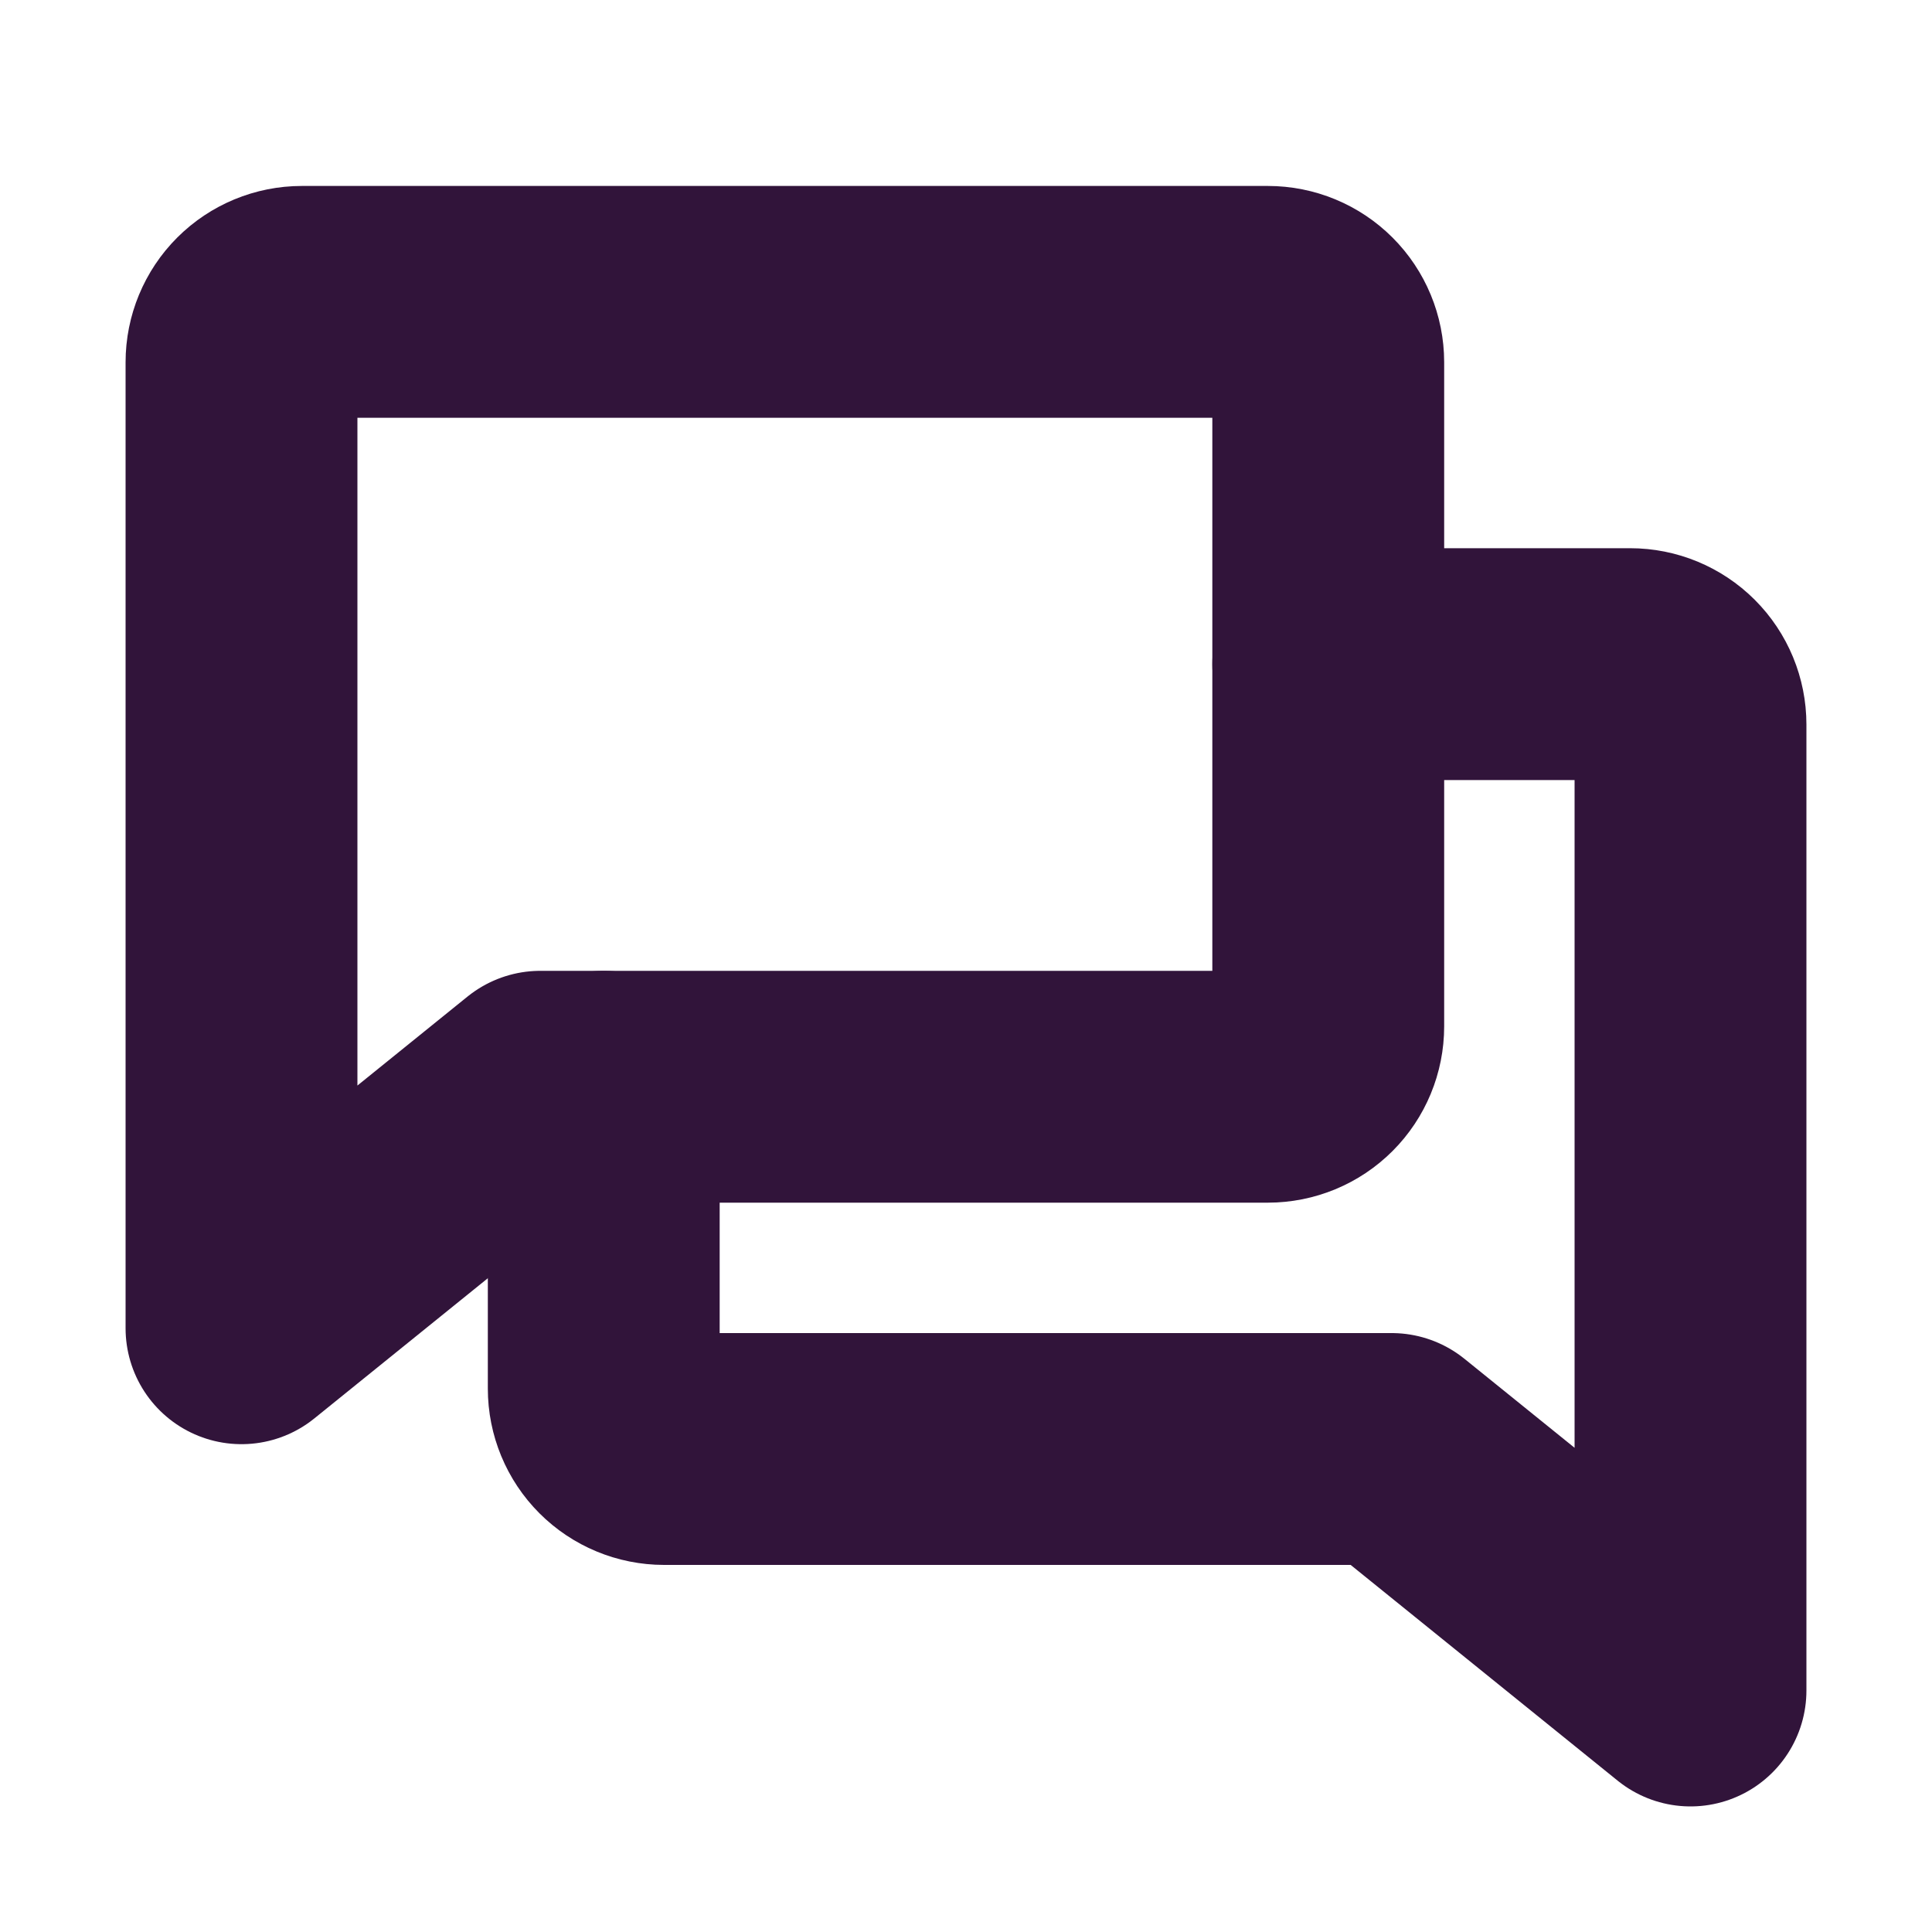 <svg width="100" height="100" viewBox="0 0 100 100" fill="none" xmlns="http://www.w3.org/2000/svg">
<g clip-path="url(#clip0_41_228)">
<path d="M27.969 56.25L12.5 68.75V18.75C12.5 17.921 12.829 17.126 13.415 16.54C14.001 15.954 14.796 15.625 15.625 15.625H65.625C66.454 15.625 67.249 15.954 67.835 16.54C68.421 17.126 68.75 17.921 68.75 18.75V53.125C68.75 53.954 68.421 54.749 67.835 55.335C67.249 55.921 66.454 56.25 65.625 56.25H27.969Z" stroke="#31143A" stroke-width="12" stroke-linecap="round" stroke-linejoin="round"/>
<path d="M31.25 56.25V71.875C31.25 72.704 31.579 73.499 32.165 74.085C32.751 74.671 33.546 75 34.375 75H72.031L87.5 87.5V37.5C87.5 36.671 87.171 35.876 86.585 35.29C85.999 34.704 85.204 34.375 84.375 34.375H68.75" stroke="#31143A" stroke-width="12" stroke-linecap="round" stroke-linejoin="round"/>
</g>
<defs>
<clipPath id="clip0_41_228">
<rect width="100" height="100" fill="white"/>
</clipPath>
</defs>
</svg>
